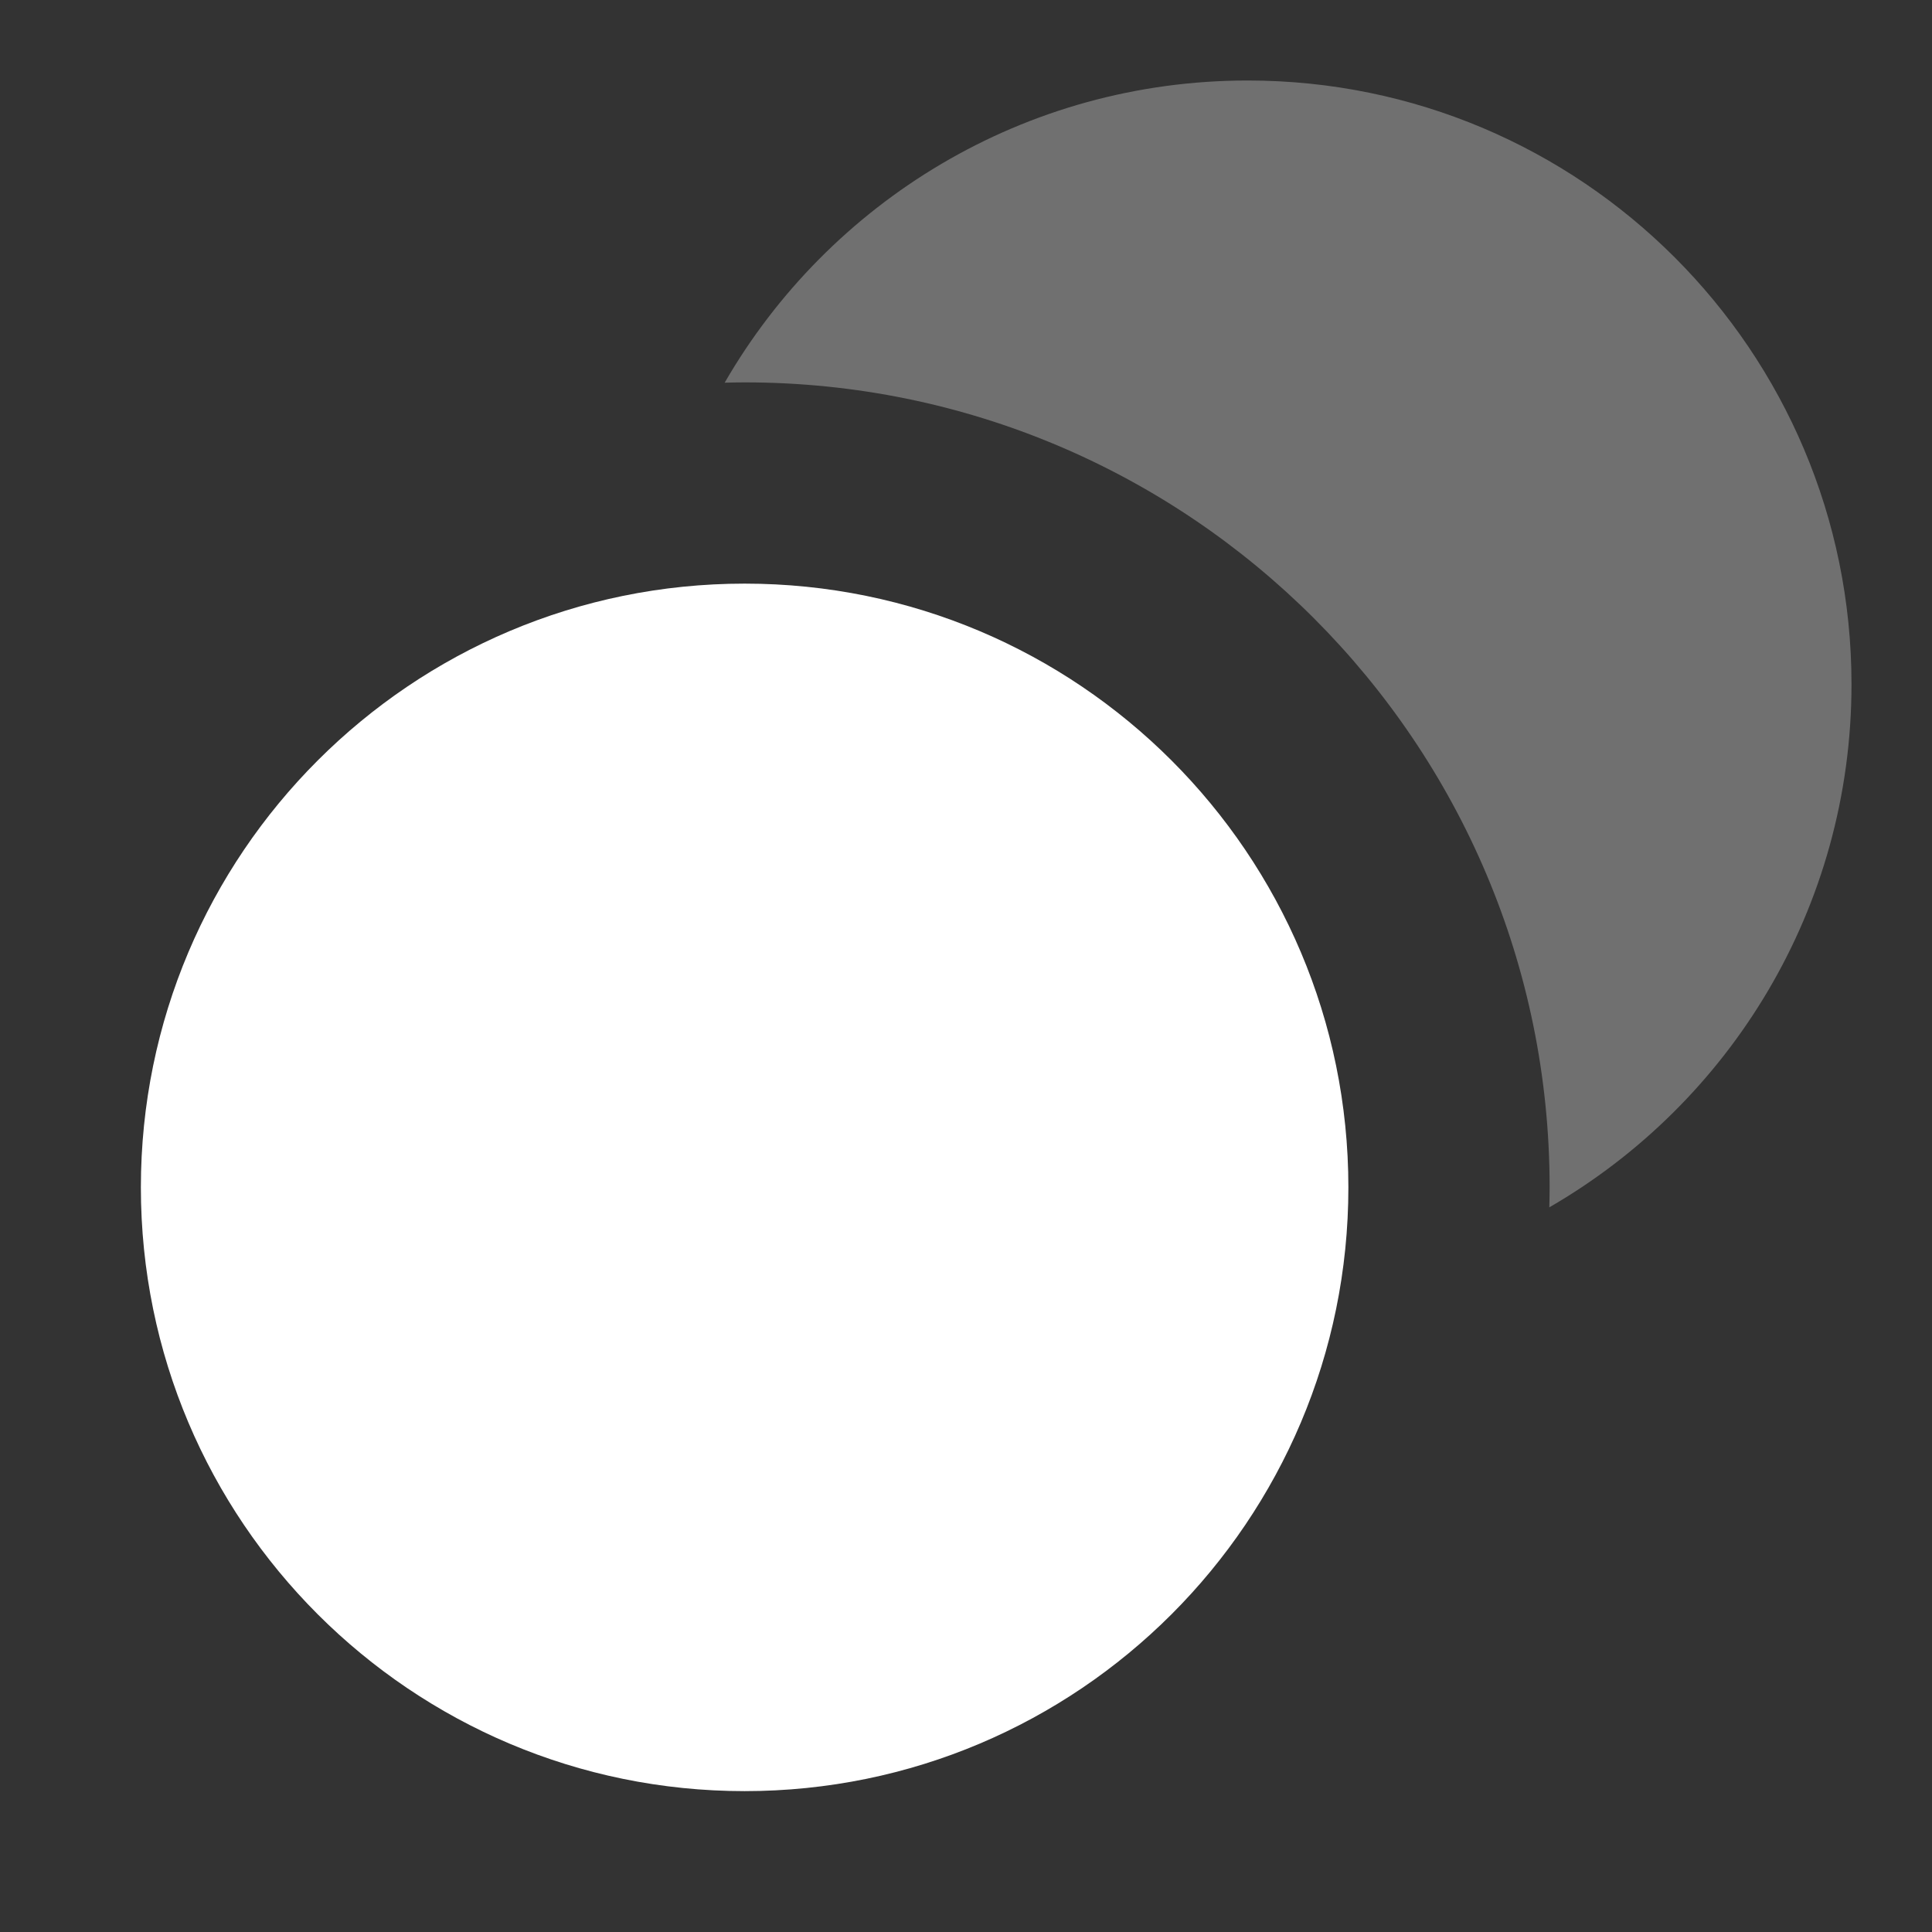 <svg width="12" height="12" viewBox="0 0 12 12" fill="none" xmlns="http://www.w3.org/2000/svg">
<rect x="0" y="0" width="12" height="12" fill="#333333" stroke="none"/>
<path d="M4.625 11.125C6.696 11.125 8.375 9.446 8.375 7.375C8.375 5.304 6.696 3.625 4.625 3.625C2.554 3.625 0.875 5.304 0.875 7.375C0.875 9.446 2.554 11.125 4.625 11.125Z" fill="white"/>
<path opacity="0.3" fill-rule="evenodd" clip-rule="evenodd" d="M4.501 2.377C5.149 1.255 6.361 0.5 7.75 0.5C9.821 0.5 11.5 2.179 11.5 4.25C11.5 5.639 10.745 6.851 9.623 7.499C9.624 7.458 9.625 7.417 9.625 7.375C9.625 4.614 7.386 2.375 4.625 2.375C4.583 2.375 4.542 2.376 4.501 2.377Z" fill="white"/>
</svg>
